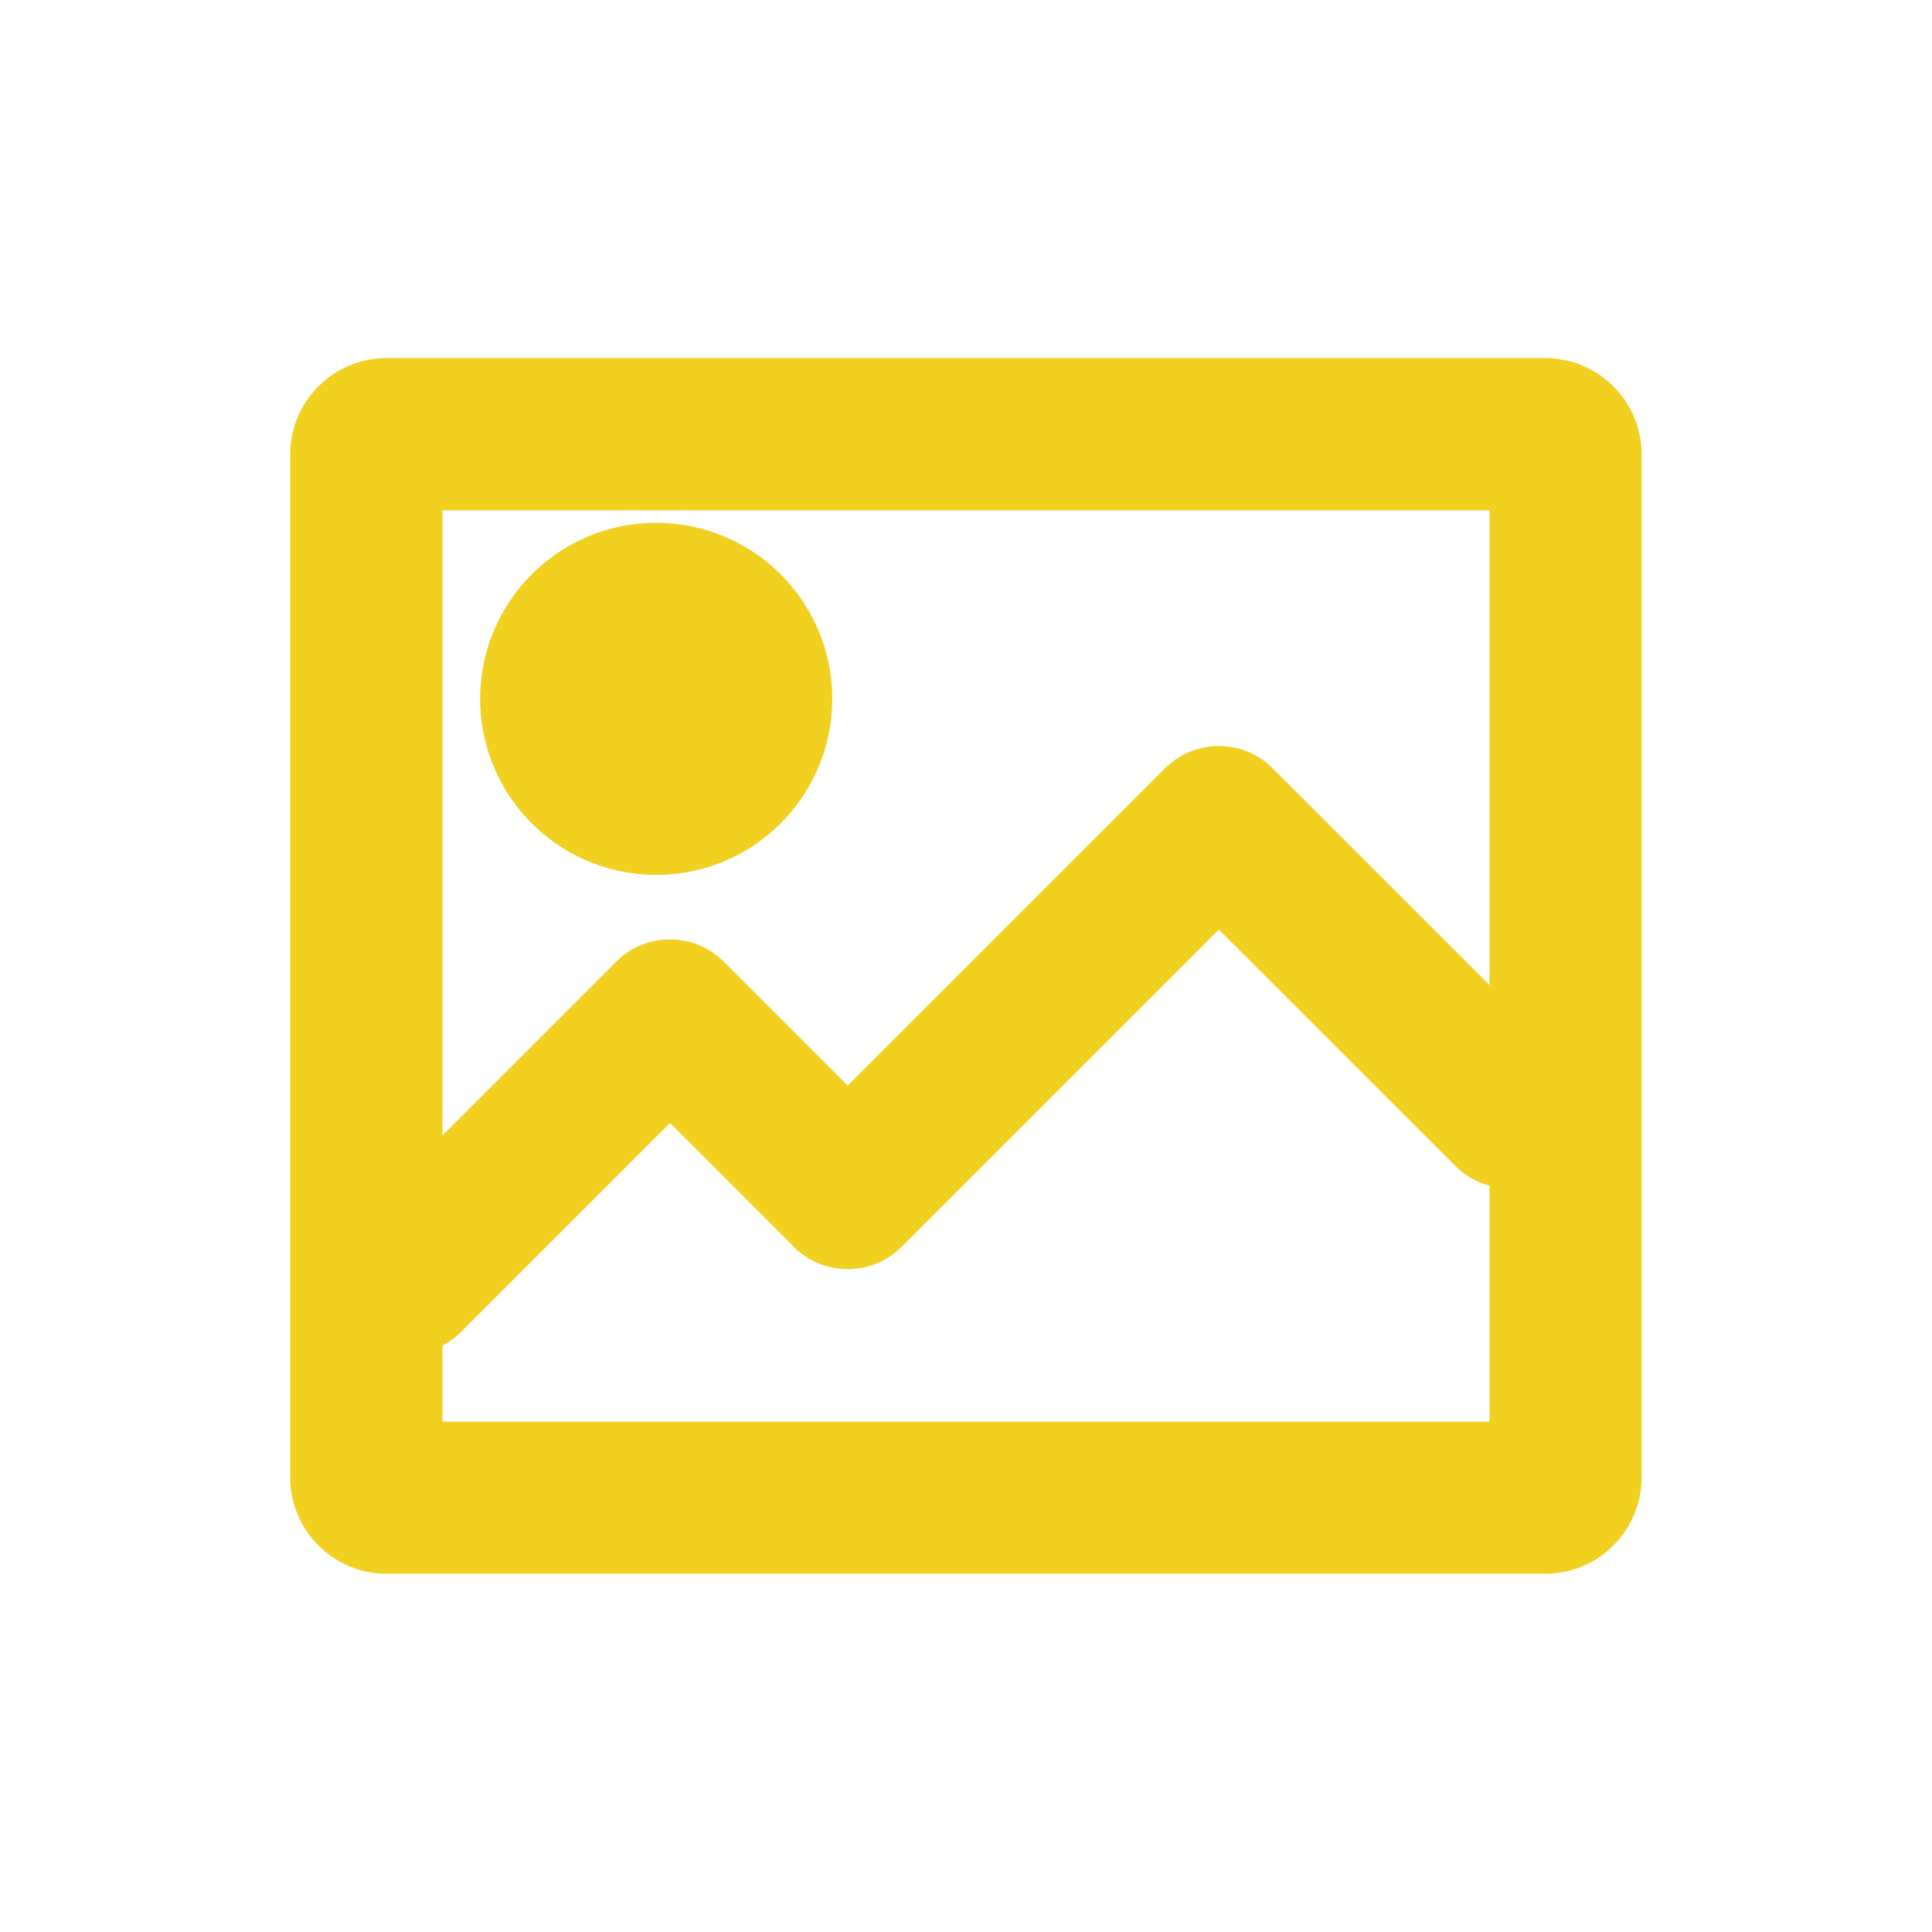 <?xml version="1.0" standalone="no"?><!DOCTYPE svg PUBLIC "-//W3C//DTD SVG 1.1//EN" "http://www.w3.org/Graphics/SVG/1.1/DTD/svg11.dtd"><svg t="1685688037425" class="icon" viewBox="0 0 1024 1024" version="1.1" xmlns="http://www.w3.org/2000/svg" p-id="2725" xmlns:xlink="http://www.w3.org/1999/xlink" width="200" height="200"><path d="M347.8 370.4m-93.3 0a93.3 93.3 0 1 0 186.6 0 93.3 93.3 0 1 0-186.6 0Z" fill="#f1d01f" p-id="2726"></path><path d="M819.1 834.1H204.9c-28.2 0-51.1-22.9-51.1-51.1V240.9c0-28.2 22.9-51.1 51.1-51.1H819c28.2 0 51.1 22.9 51.1 51.1V783c0 28.2-22.9 51.1-51 51.1z m-584.6-80.6h555v-483h-555v483z" fill="#f1d01f" p-id="2727"></path><path d="M216 717.6c-10.3 0-20.6-3.9-28.5-11.8-15.7-15.7-15.7-41.3 0-57l139.1-139.1c15.7-15.7 41.3-15.7 57 0l65.7 65.7 168.2-168.2c15.7-15.7 41.3-15.7 57 0L828.4 561c15.7 15.7 15.7 41.3 0 57-15.7 15.7-41.3 15.7-57 0L646 492.7 477.8 660.9c-15.7 15.7-41.3 15.7-57 0l-65.7-65.7-110.6 110.6c-7.8 7.9-18.2 11.8-28.5 11.8z" fill="#f1d01f" p-id="2728"></path></svg>